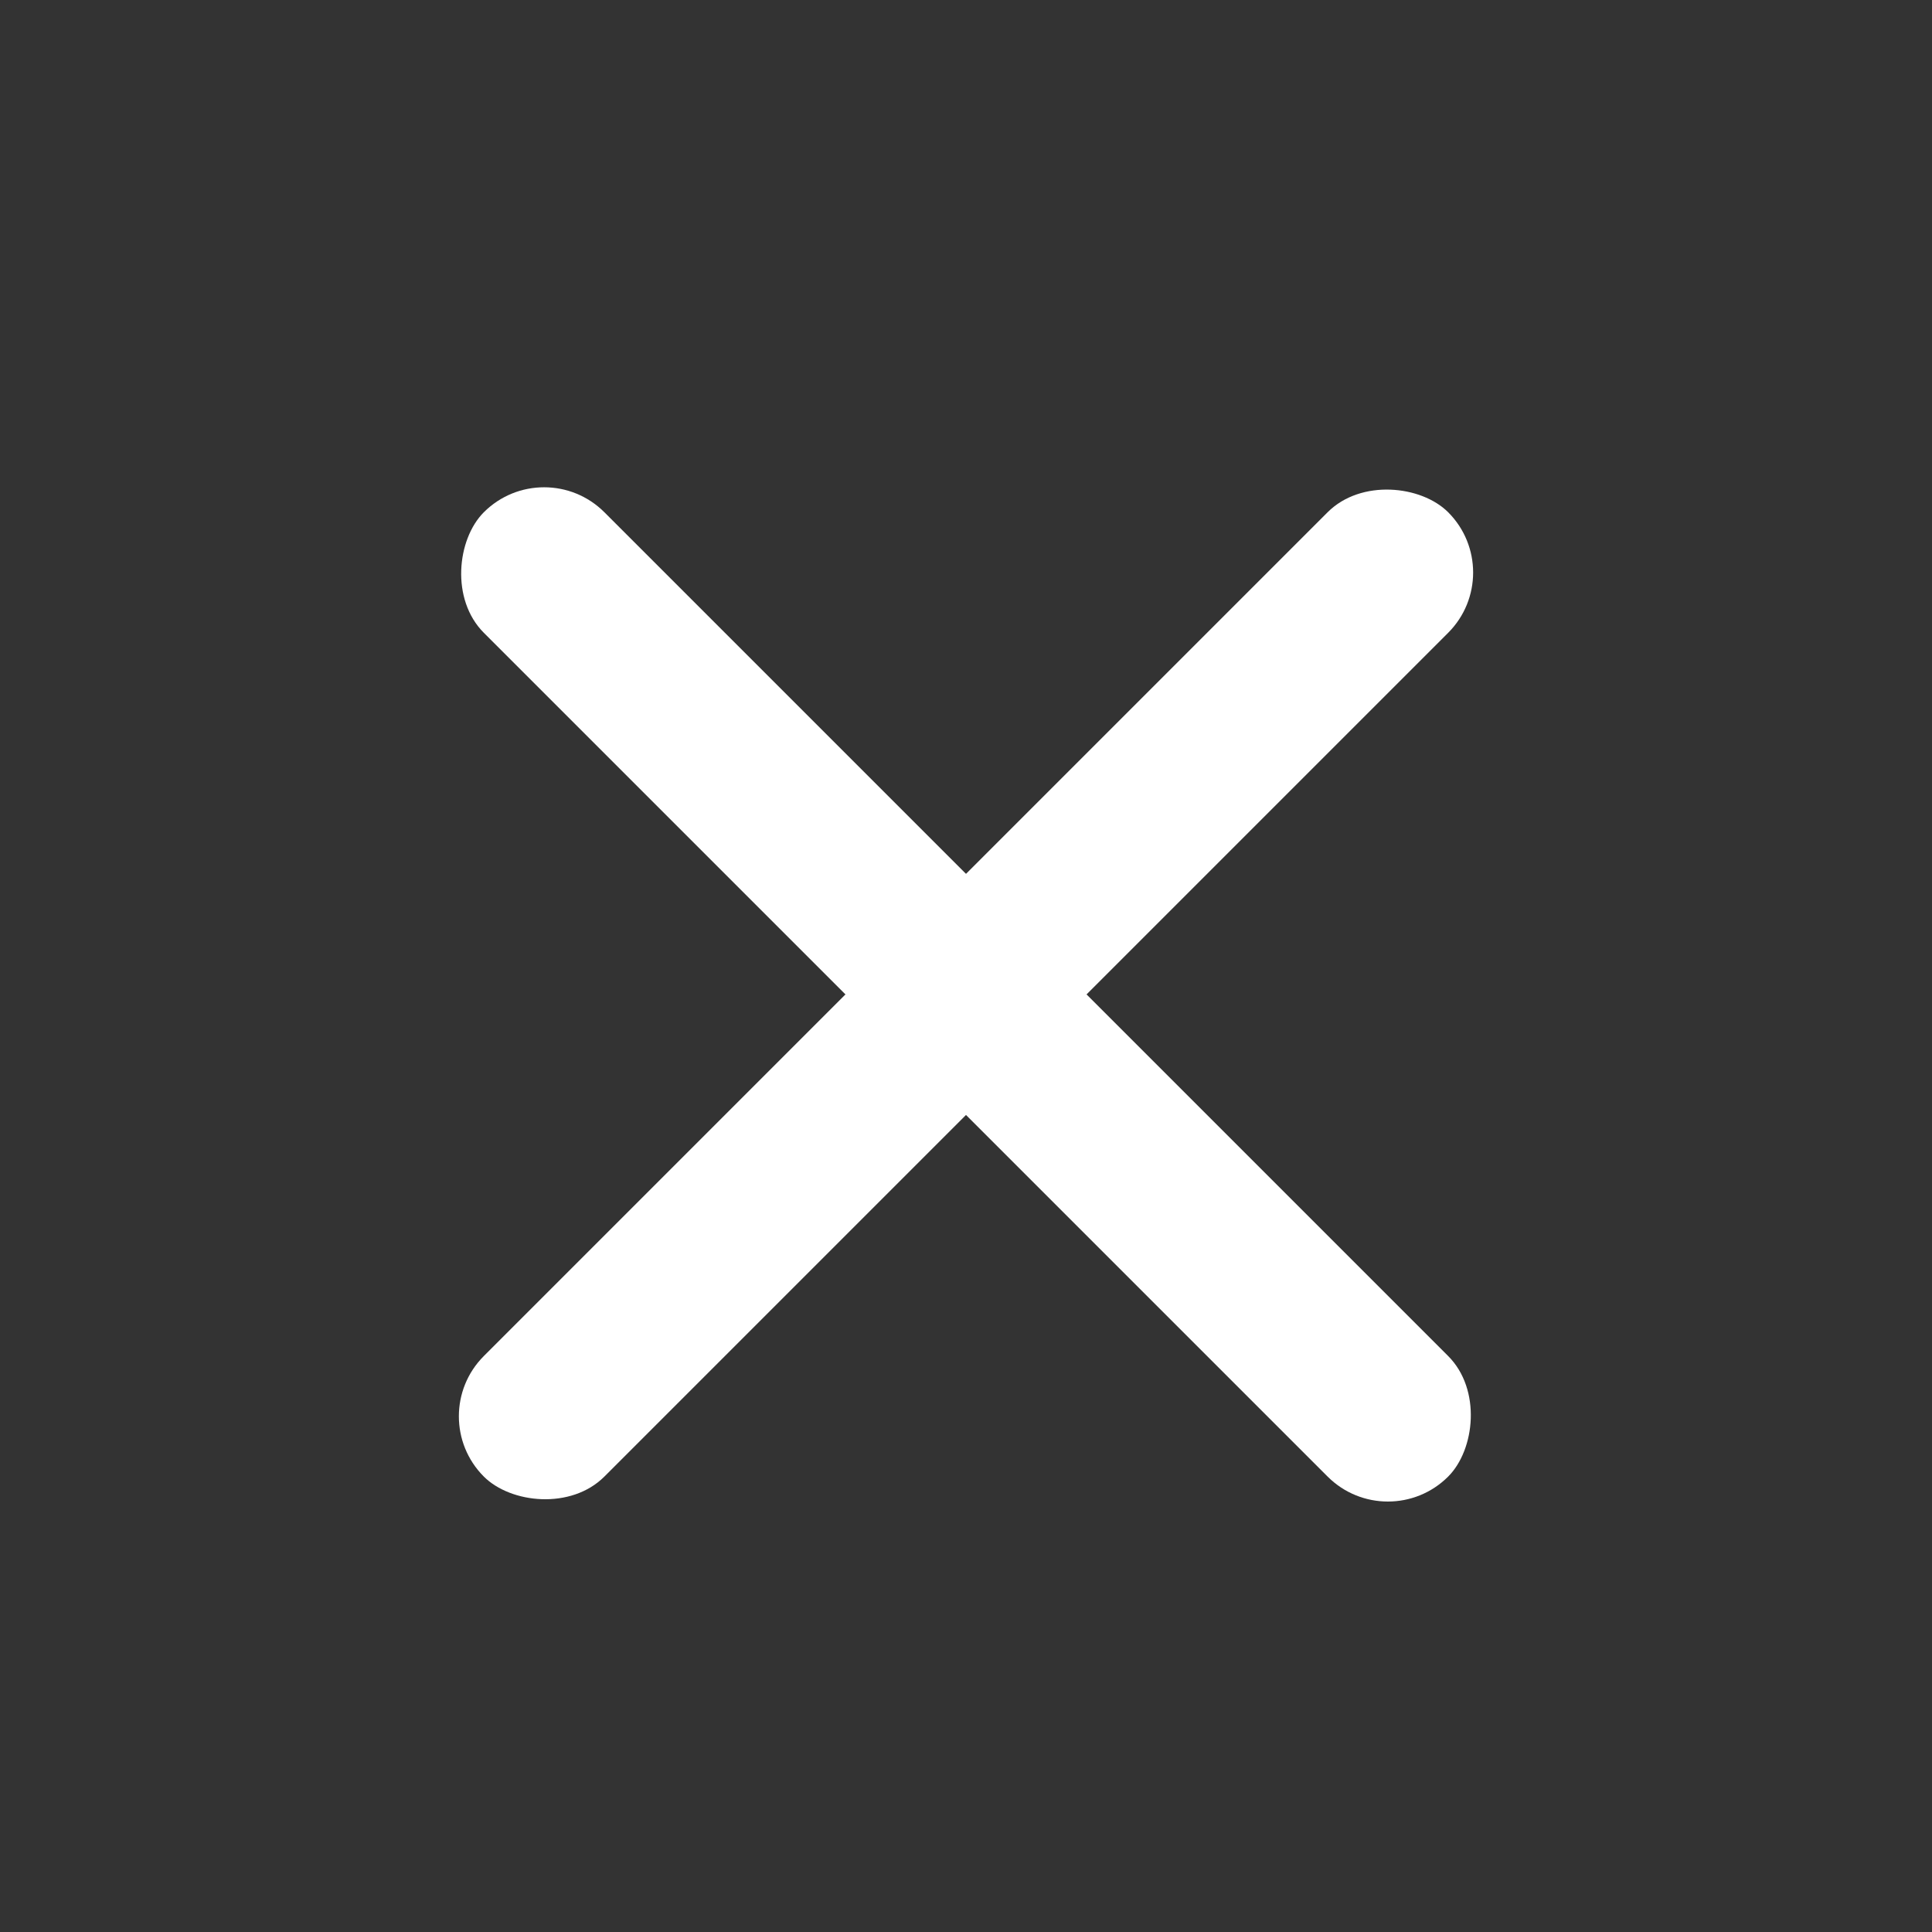 <svg width="34" height="34" xmlns="http://www.w3.org/2000/svg"><rect width="100%" height="100%" fill="#333333" stroke="none"/><g fill="#FFF" fill-rule="evenodd"><rect transform="rotate(45 17 17.5)" x="5" y="16" width="24" height="3" rx="1.5"/><rect transform="rotate(-45 17 17.5)" x="5" y="16" width="24" height="3" rx="1.5"/></g></svg>
